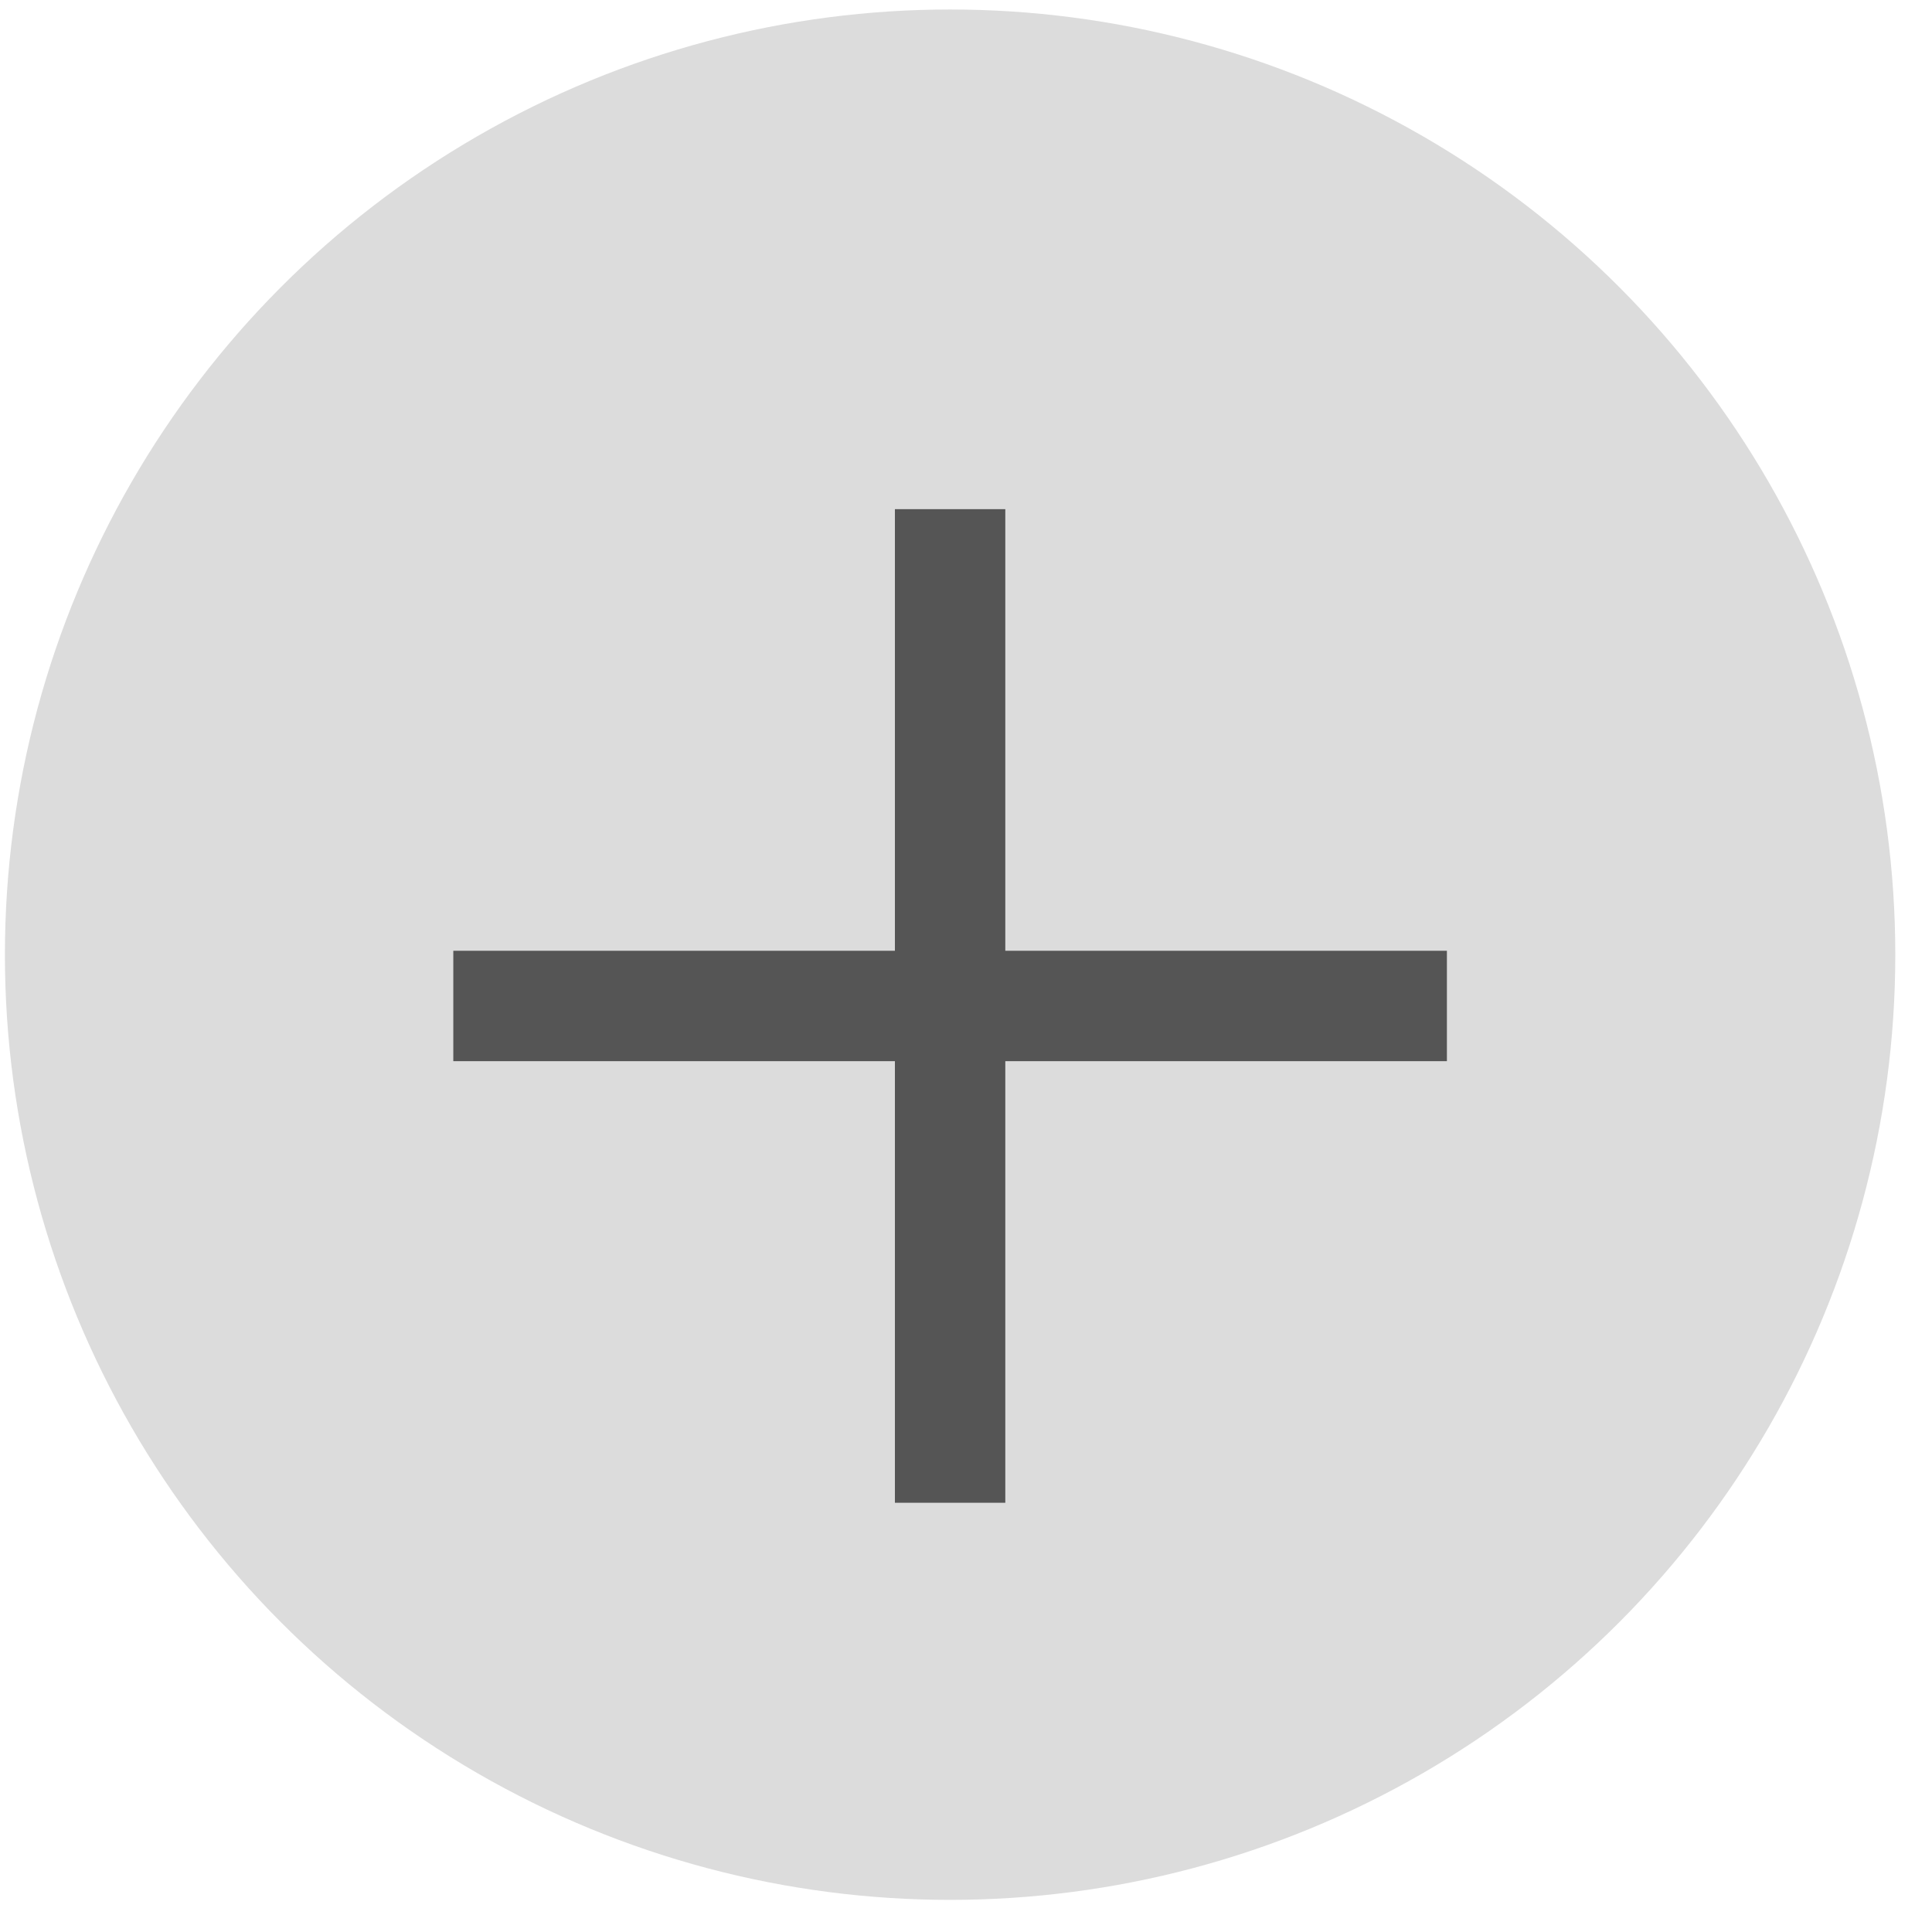 <svg width="35" height="35" viewBox="0 0 35 35" fill="none" xmlns="http://www.w3.org/2000/svg">
<circle cx="17.212" cy="17.295" r="17.123" fill="#DCDCDC"/>
<path d="M17.212 9.224V27.224" stroke="#555555" stroke-width="2"/>
<path d="M8.212 18.224H26.212" stroke="#555555" stroke-width="2"/>
</svg>
